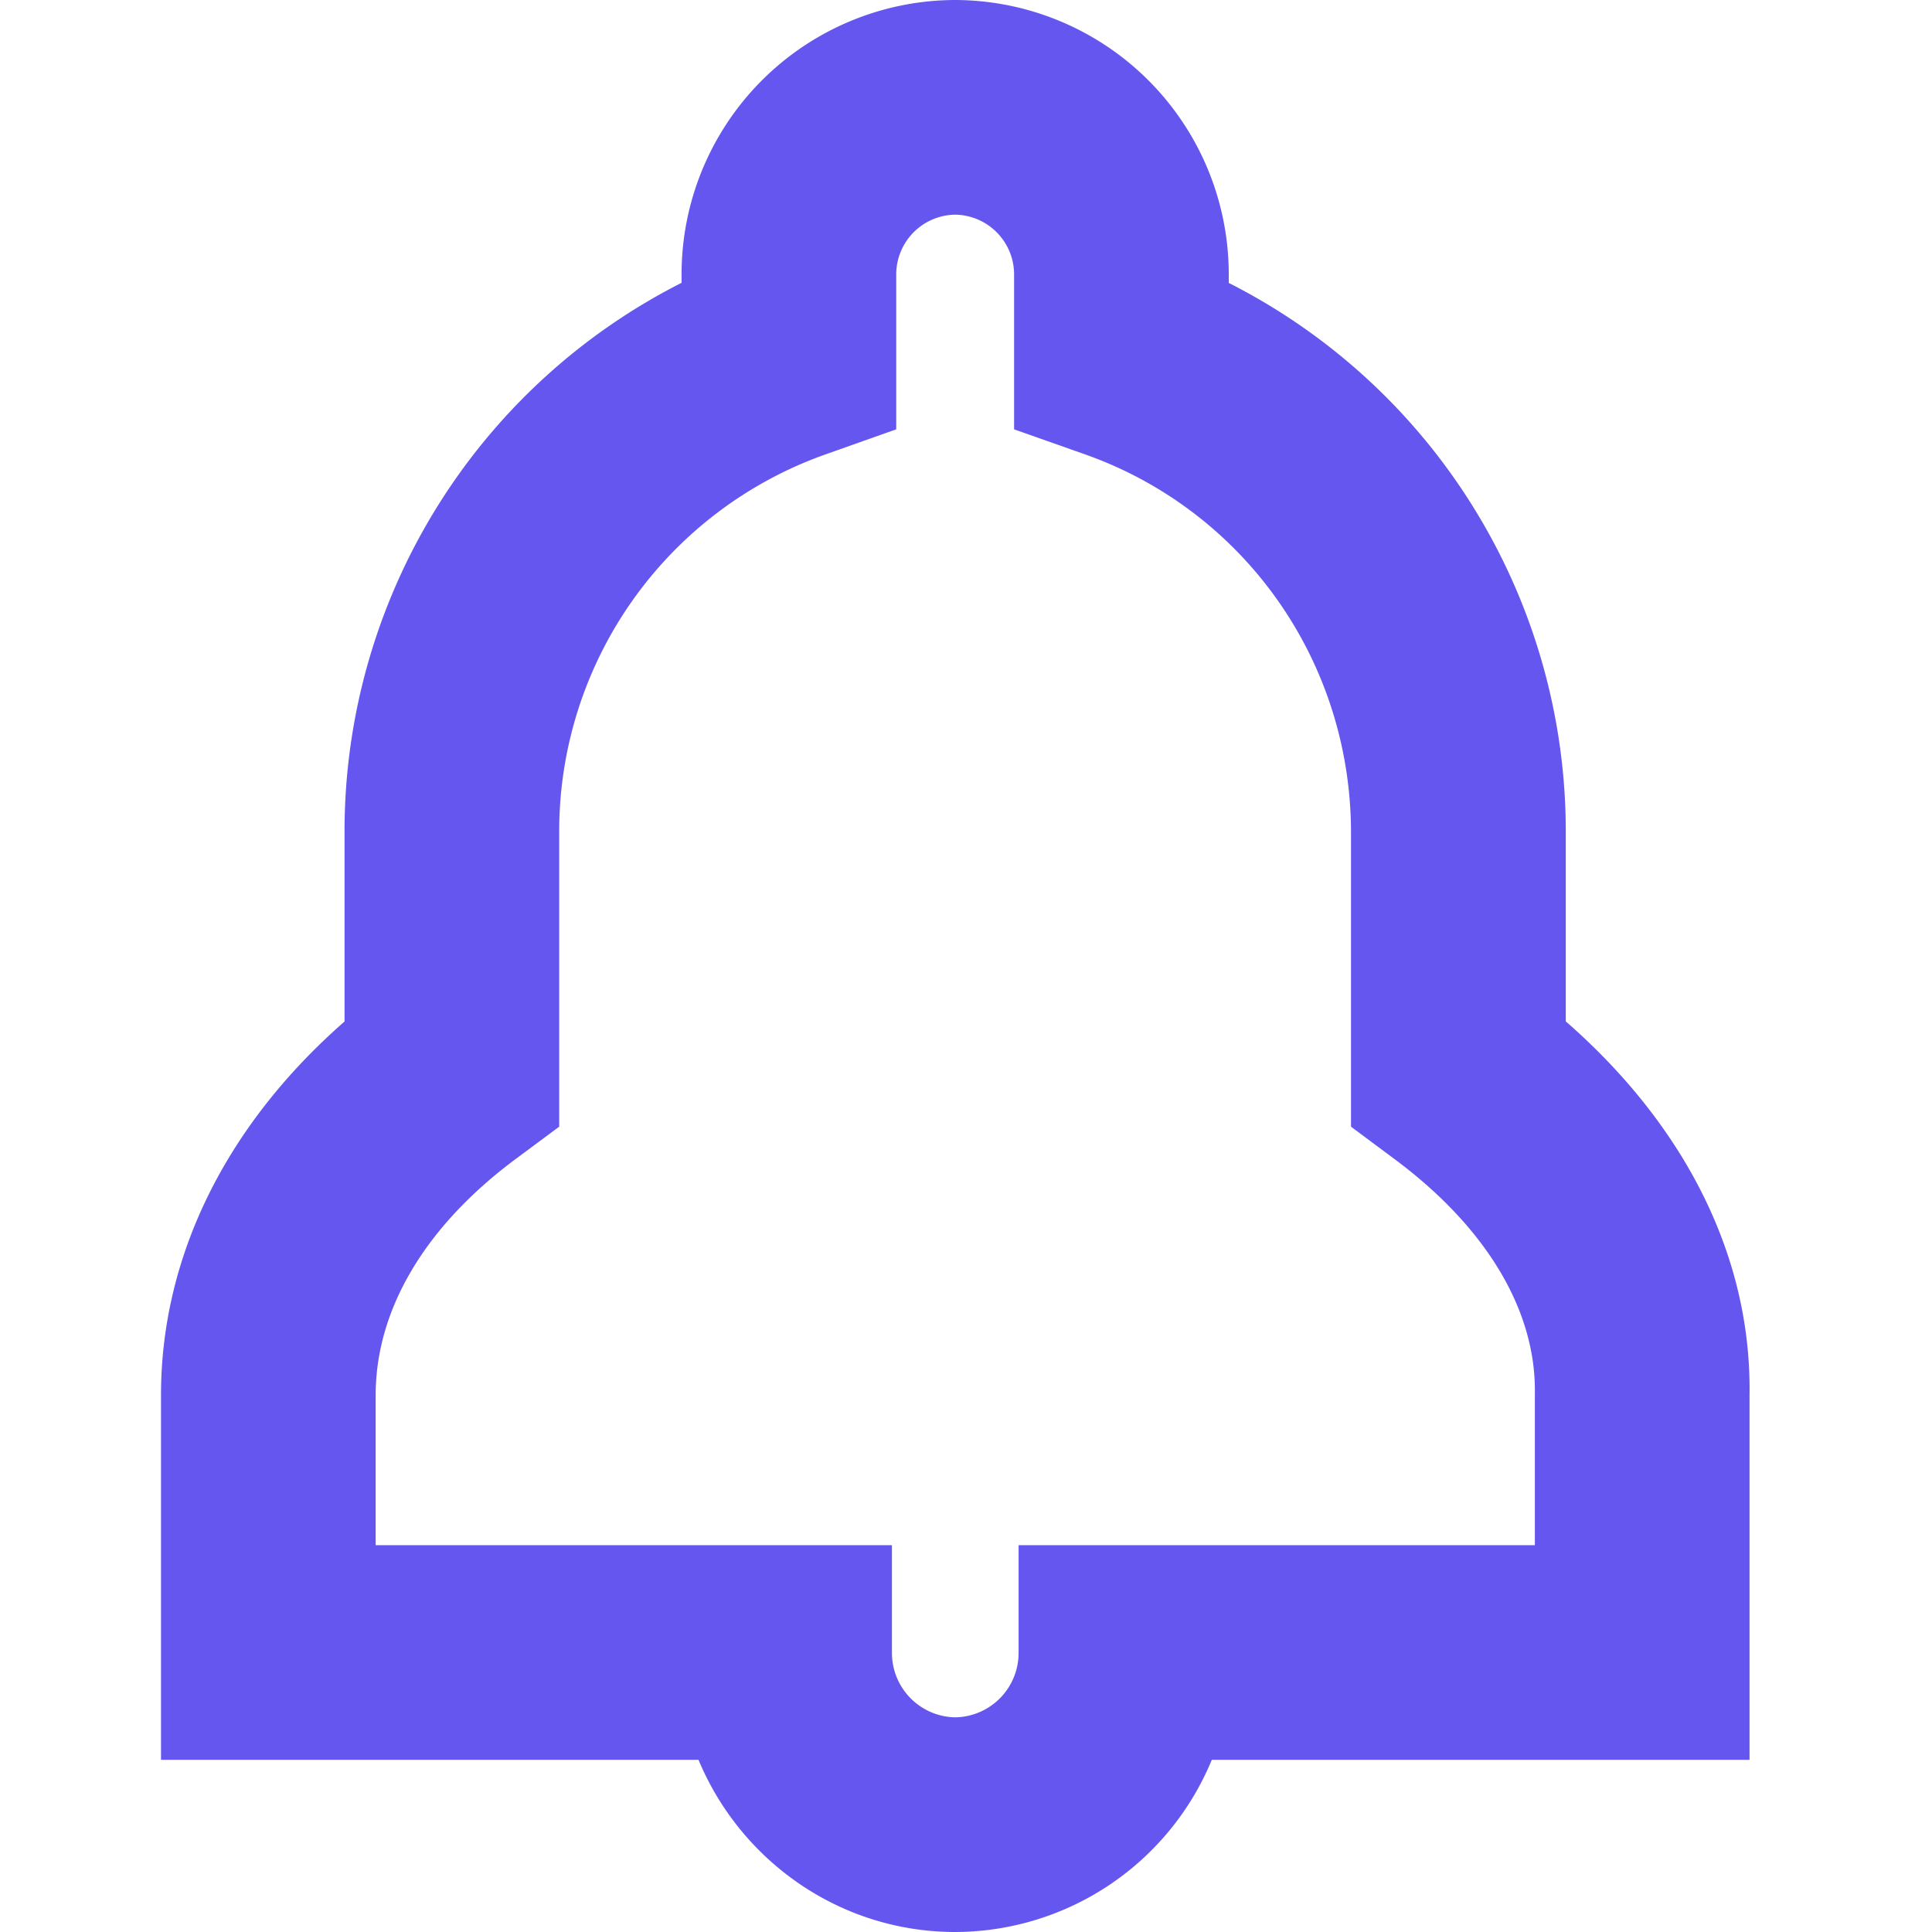 <?xml version="1.0" standalone="no"?><!DOCTYPE svg PUBLIC "-//W3C//DTD SVG 1.1//EN" "http://www.w3.org/Graphics/SVG/1.1/DTD/svg11.dtd"><svg t="1753371022935" class="icon" viewBox="0 0 1024 1024" version="1.1" xmlns="http://www.w3.org/2000/svg" p-id="5526" xmlns:xlink="http://www.w3.org/1999/xlink" width="200" height="200"><path d="M927.289 739.442v193.308H642.276A147.513 147.513 0 0 1 506.311 1024c-61.099 0-113.778-37.66-136.078-91.25H85.333v-193.252c0-74.809 35.556-144.043 97.28-198.087V441.458a325.86 325.86 0 0 1 178.631-291.556v-4.153A145.408 145.408 0 0 1 506.254 0a145.408 145.408 0 0 1 145.01 145.806v4.153a325.86 325.86 0 0 1 178.631 291.556v99.84c62.578 54.613 98.532 124.018 97.394 198.087z m-113.778-0.853c0.683-43.577-25.202-87.723-74.524-124.359l-22.926-17.067V441.458c0-91.307-56.889-170.78-140.686-200.533L537.486 227.556V145.806A31.687 31.687 0 0 0 506.197 113.778a31.687 31.687 0 0 0-31.175 32.028V227.556l-37.888 13.426A211.854 211.854 0 0 0 296.391 441.515v155.648l-22.983 17.067C224.711 650.411 199.111 694.613 199.111 739.499v79.474h273.636v56.889A34.133 34.133 0 0 0 506.311 910.222a34.133 34.133 0 0 0 33.564-34.361v-56.889h273.636v-80.384z" fill="#6456EF" p-id="5527"></path></svg>